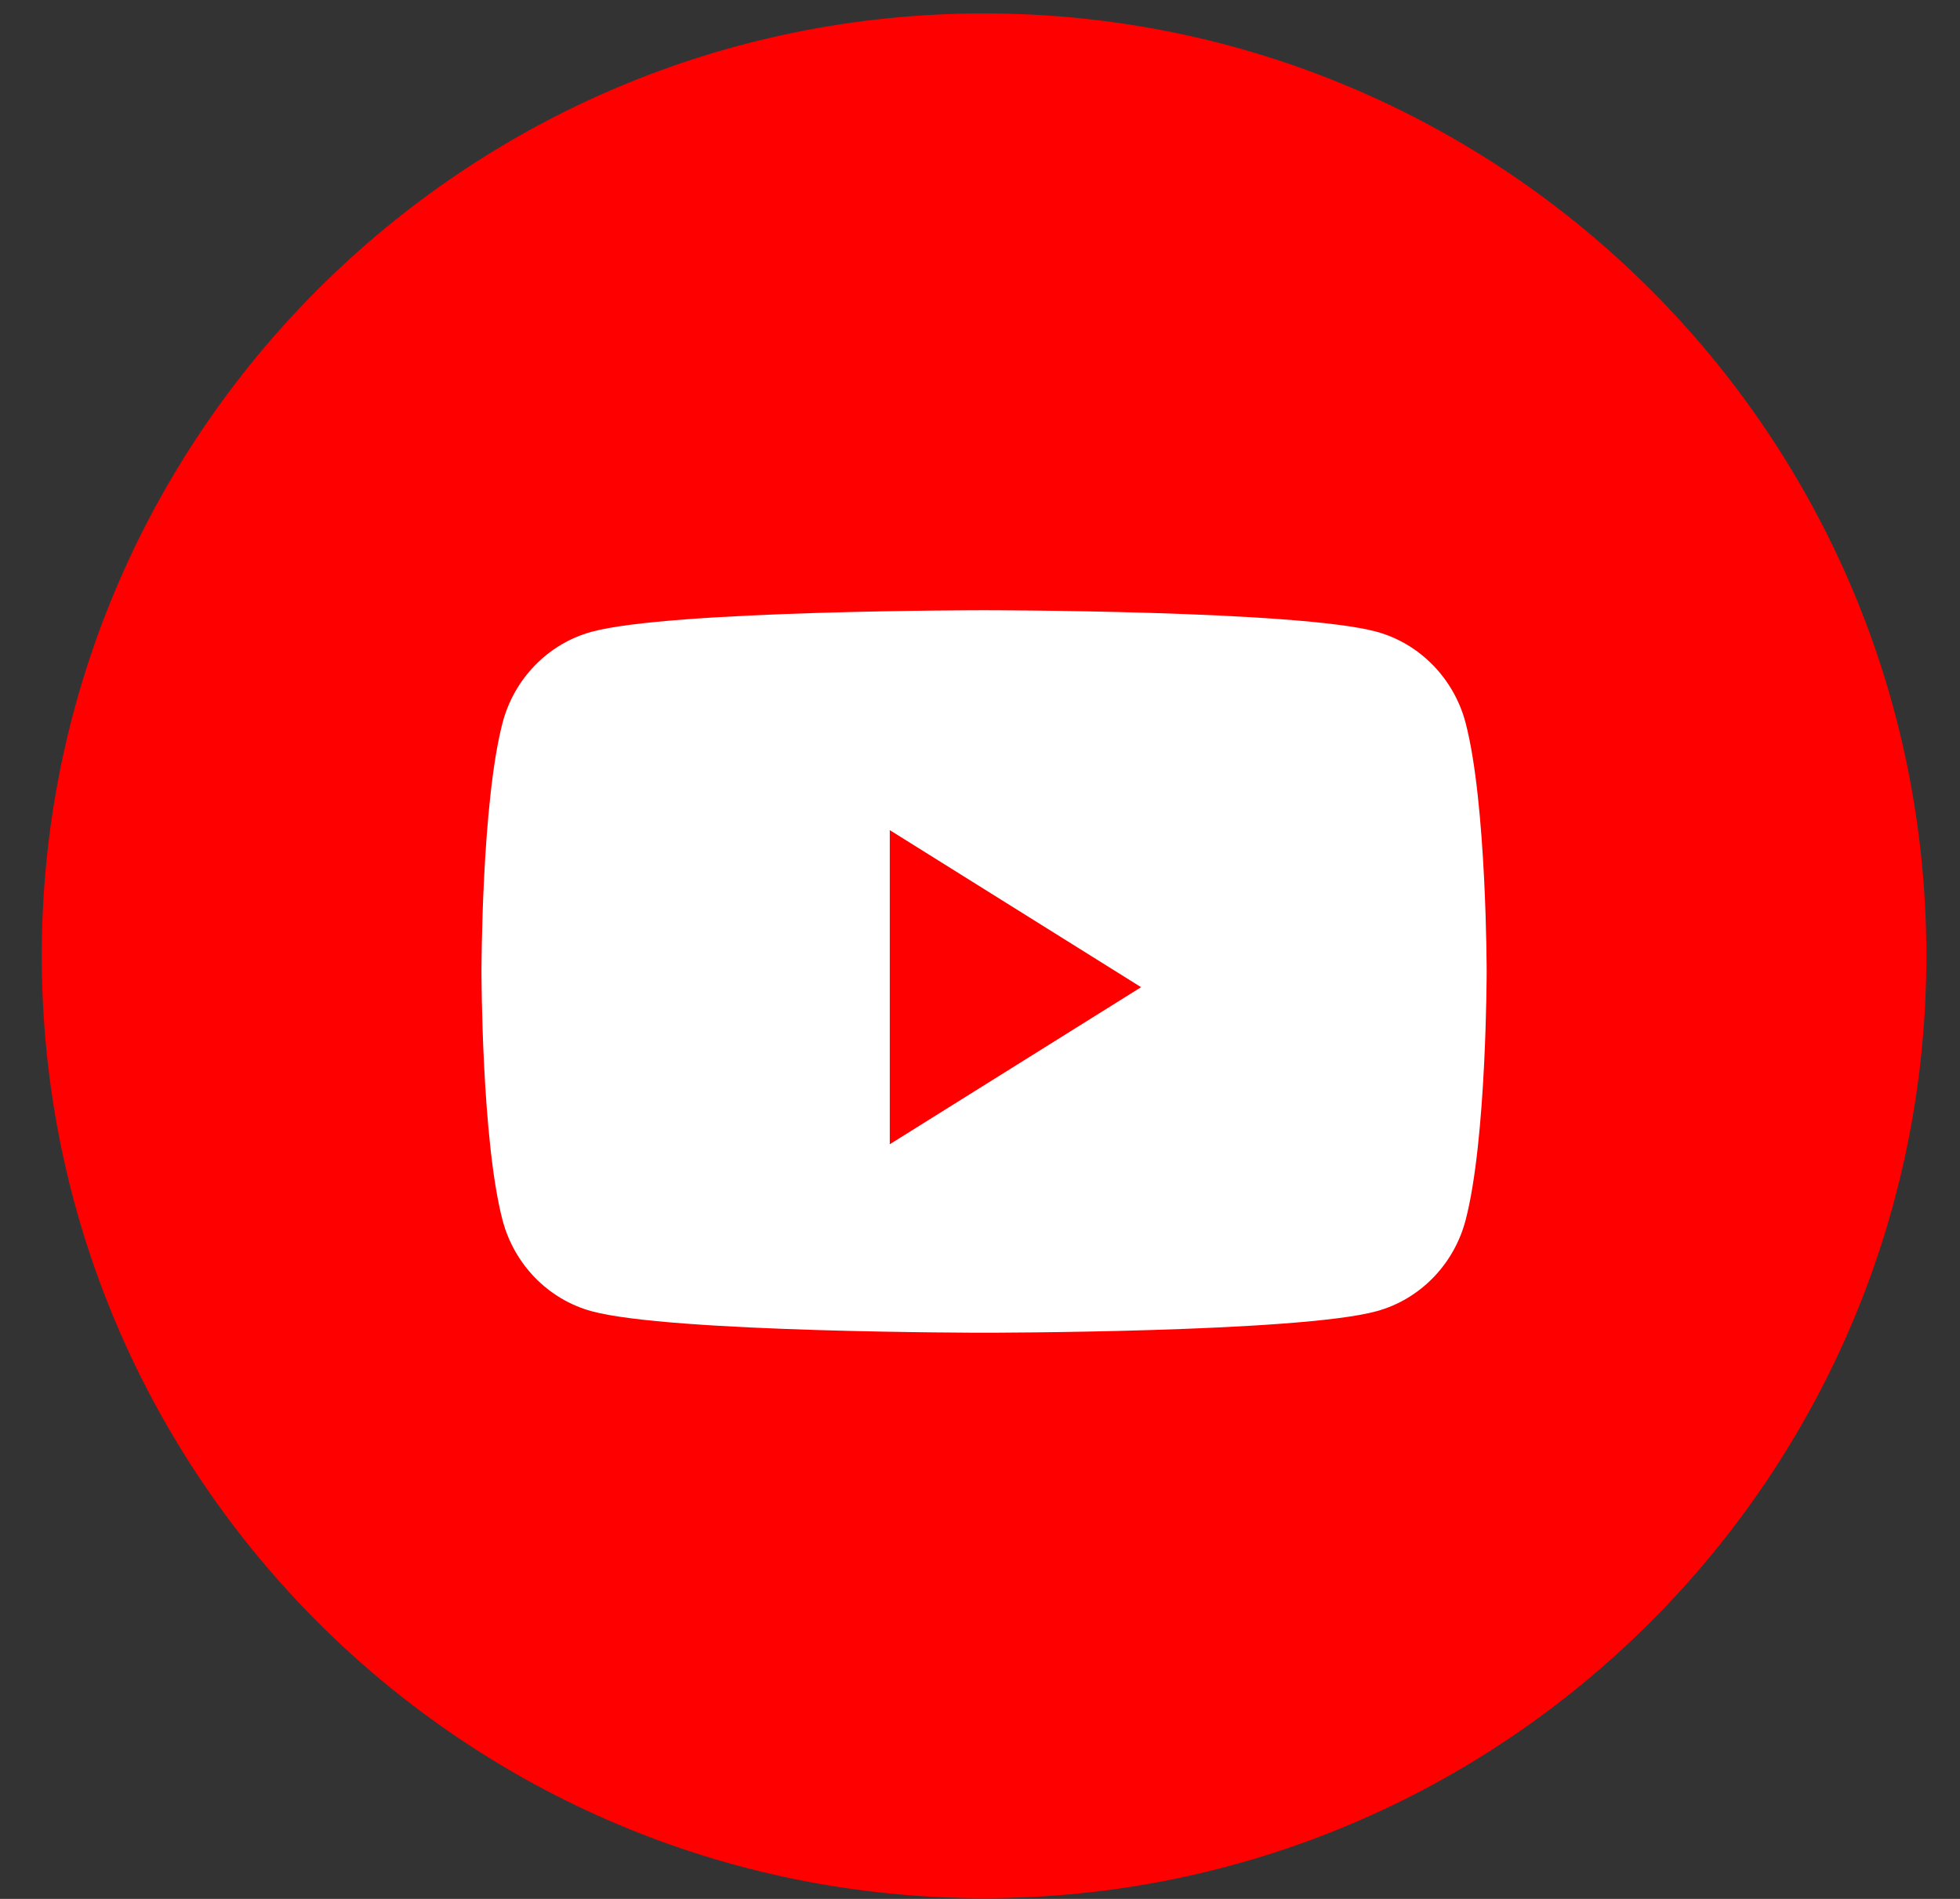 <svg width="32" height="31" viewBox="0 0 32 31" fill="none" xmlns="http://www.w3.org/2000/svg">
<rect x="0" y="0" width="32" height="31" fill="#333333" stroke="none"/>
<g id="Youtube" clip-path="url(#clip0_101_1304)">
<path id="Vector" d="M0.682 15.604C0.682 7.107 7.57 0.219 16.066 0.219C24.563 0.219 31.451 7.107 31.451 15.604C31.451 24.101 24.563 30.988 16.066 30.988C7.57 30.988 0.682 24.101 0.682 15.604Z" fill="#FF0000"/>
<path id="Vector_2" d="M23.929 11.804C23.74 11.08 23.184 10.509 22.478 10.314C21.198 9.962 16.067 9.962 16.067 9.962C16.067 9.962 10.935 9.962 9.655 10.315C8.949 10.509 8.393 11.079 8.204 11.804C7.861 13.118 7.861 15.86 7.861 15.86C7.861 15.86 7.861 18.602 8.204 19.916C8.393 20.64 8.949 21.211 9.655 21.405C10.935 21.757 16.067 21.757 16.067 21.757C16.067 21.757 21.198 21.757 22.478 21.405C23.184 21.211 23.74 20.641 23.929 19.916C24.272 18.602 24.272 15.86 24.272 15.86C24.272 15.86 24.272 13.118 23.929 11.804Z" fill="white"/>
<path id="Vector_3" d="M14.527 18.68V13.552L18.63 16.116L14.527 18.68Z" fill="#FF0000"/>
</g>
<defs>
<clipPath id="clip0_101_1304">
<rect width="30.77" height="30.77" fill="white" transform="translate(0.682 0.219)"/>
</clipPath>
</defs>
</svg>
